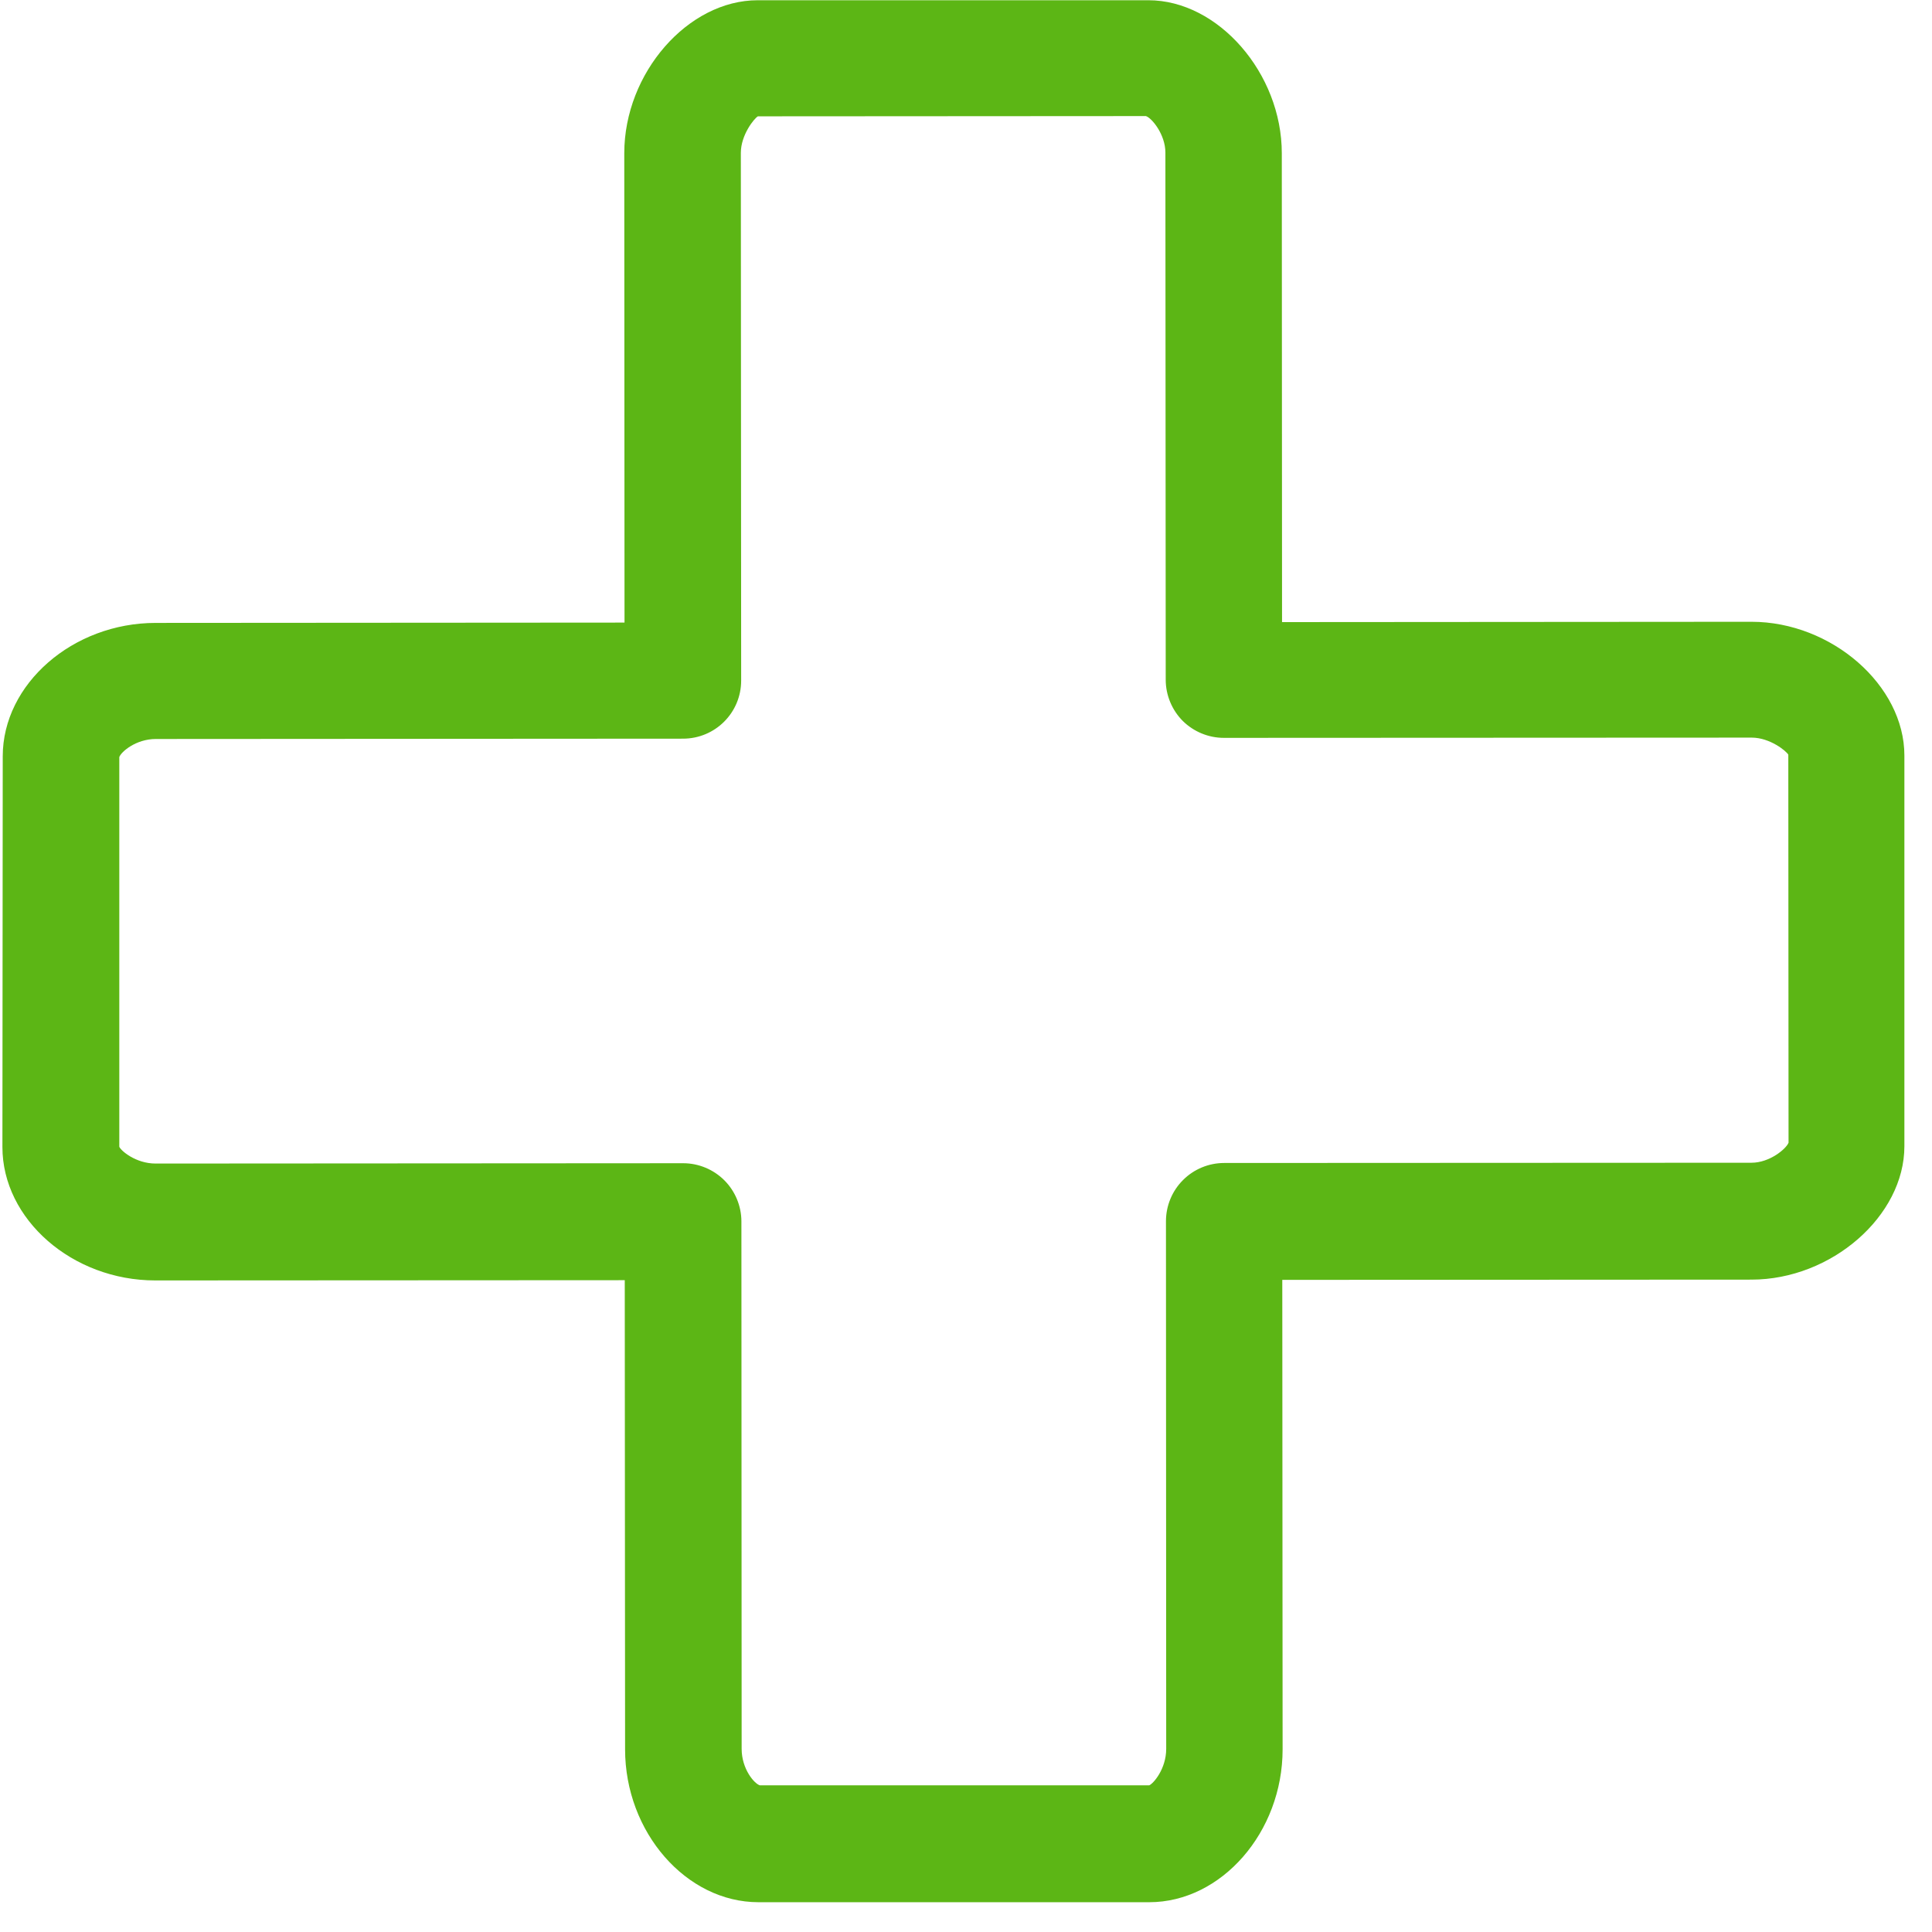 <?xml version="1.0" encoding="UTF-8"?>
<svg width="24px" height="24px" viewBox="0 0 24 24" version="1.1" xmlns="http://www.w3.org/2000/svg" xmlns:xlink="http://www.w3.org/1999/xlink">
    <title>2. Regular/Emergencia_Cruz_Salud_2Regular</title>
    <g id="Symbols" stroke="none" stroke-width="1" fill="none" fill-rule="evenodd">
        <g id="2.-Regular/Emergencia_Cruz_Salud_2Regular" fill="#5CB615" fill-rule="nonzero">
            <path d="M21.758,14.444 L15.207,14.447 C15.015,14.447 14.83,14.524 14.696,14.659 C14.561,14.793 14.484,14.978 14.484,15.17 L14.487,21.724 C14.487,21.976 14.326,22.158 14.276,22.178 L9.439,22.178 C9.371,22.158 9.213,21.976 9.213,21.724 L9.21,15.173 C9.21,14.982 9.133,14.797 8.998,14.662 C8.864,14.528 8.679,14.45 8.487,14.45 L1.933,14.454 C1.684,14.454 1.499,14.292 1.482,14.245 L1.482,9.405 C1.503,9.341 1.687,9.18 1.936,9.18 L8.484,9.176 C8.884,9.176 9.207,8.854 9.207,8.454 L9.203,1.899 C9.203,1.674 9.371,1.469 9.415,1.445 L14.235,1.442 C14.309,1.466 14.477,1.671 14.477,1.896 L14.481,8.444 C14.481,8.635 14.558,8.82 14.692,8.955 C14.827,9.089 15.012,9.166 15.203,9.166 L21.761,9.163 C21.987,9.163 22.192,9.331 22.215,9.375 L22.218,14.195 C22.188,14.272 21.983,14.444 21.758,14.444 M21.758,7.724 L15.926,7.728 L15.923,1.903 C15.923,0.911 15.133,0.003 14.266,0.003 L9.412,0.003 C8.545,0.003 7.755,0.908 7.755,1.903 L7.758,7.734 L1.933,7.738 C0.904,7.738 0.034,8.497 0.034,9.395 L0.03,14.249 C0.03,15.146 0.897,15.906 1.929,15.906 L7.761,15.903 L7.765,21.731 C7.765,22.76 8.524,23.63 9.422,23.63 L14.276,23.63 C15.173,23.63 15.933,22.76 15.933,21.731 L15.929,15.899 L21.758,15.896 C22.75,15.896 23.657,15.106 23.657,14.239 L23.657,9.385 C23.657,8.514 22.753,7.724 21.758,7.724" id="Emergencia_Cruz_Salud_2Regular"></path>
        </g>
    </g>
</svg>